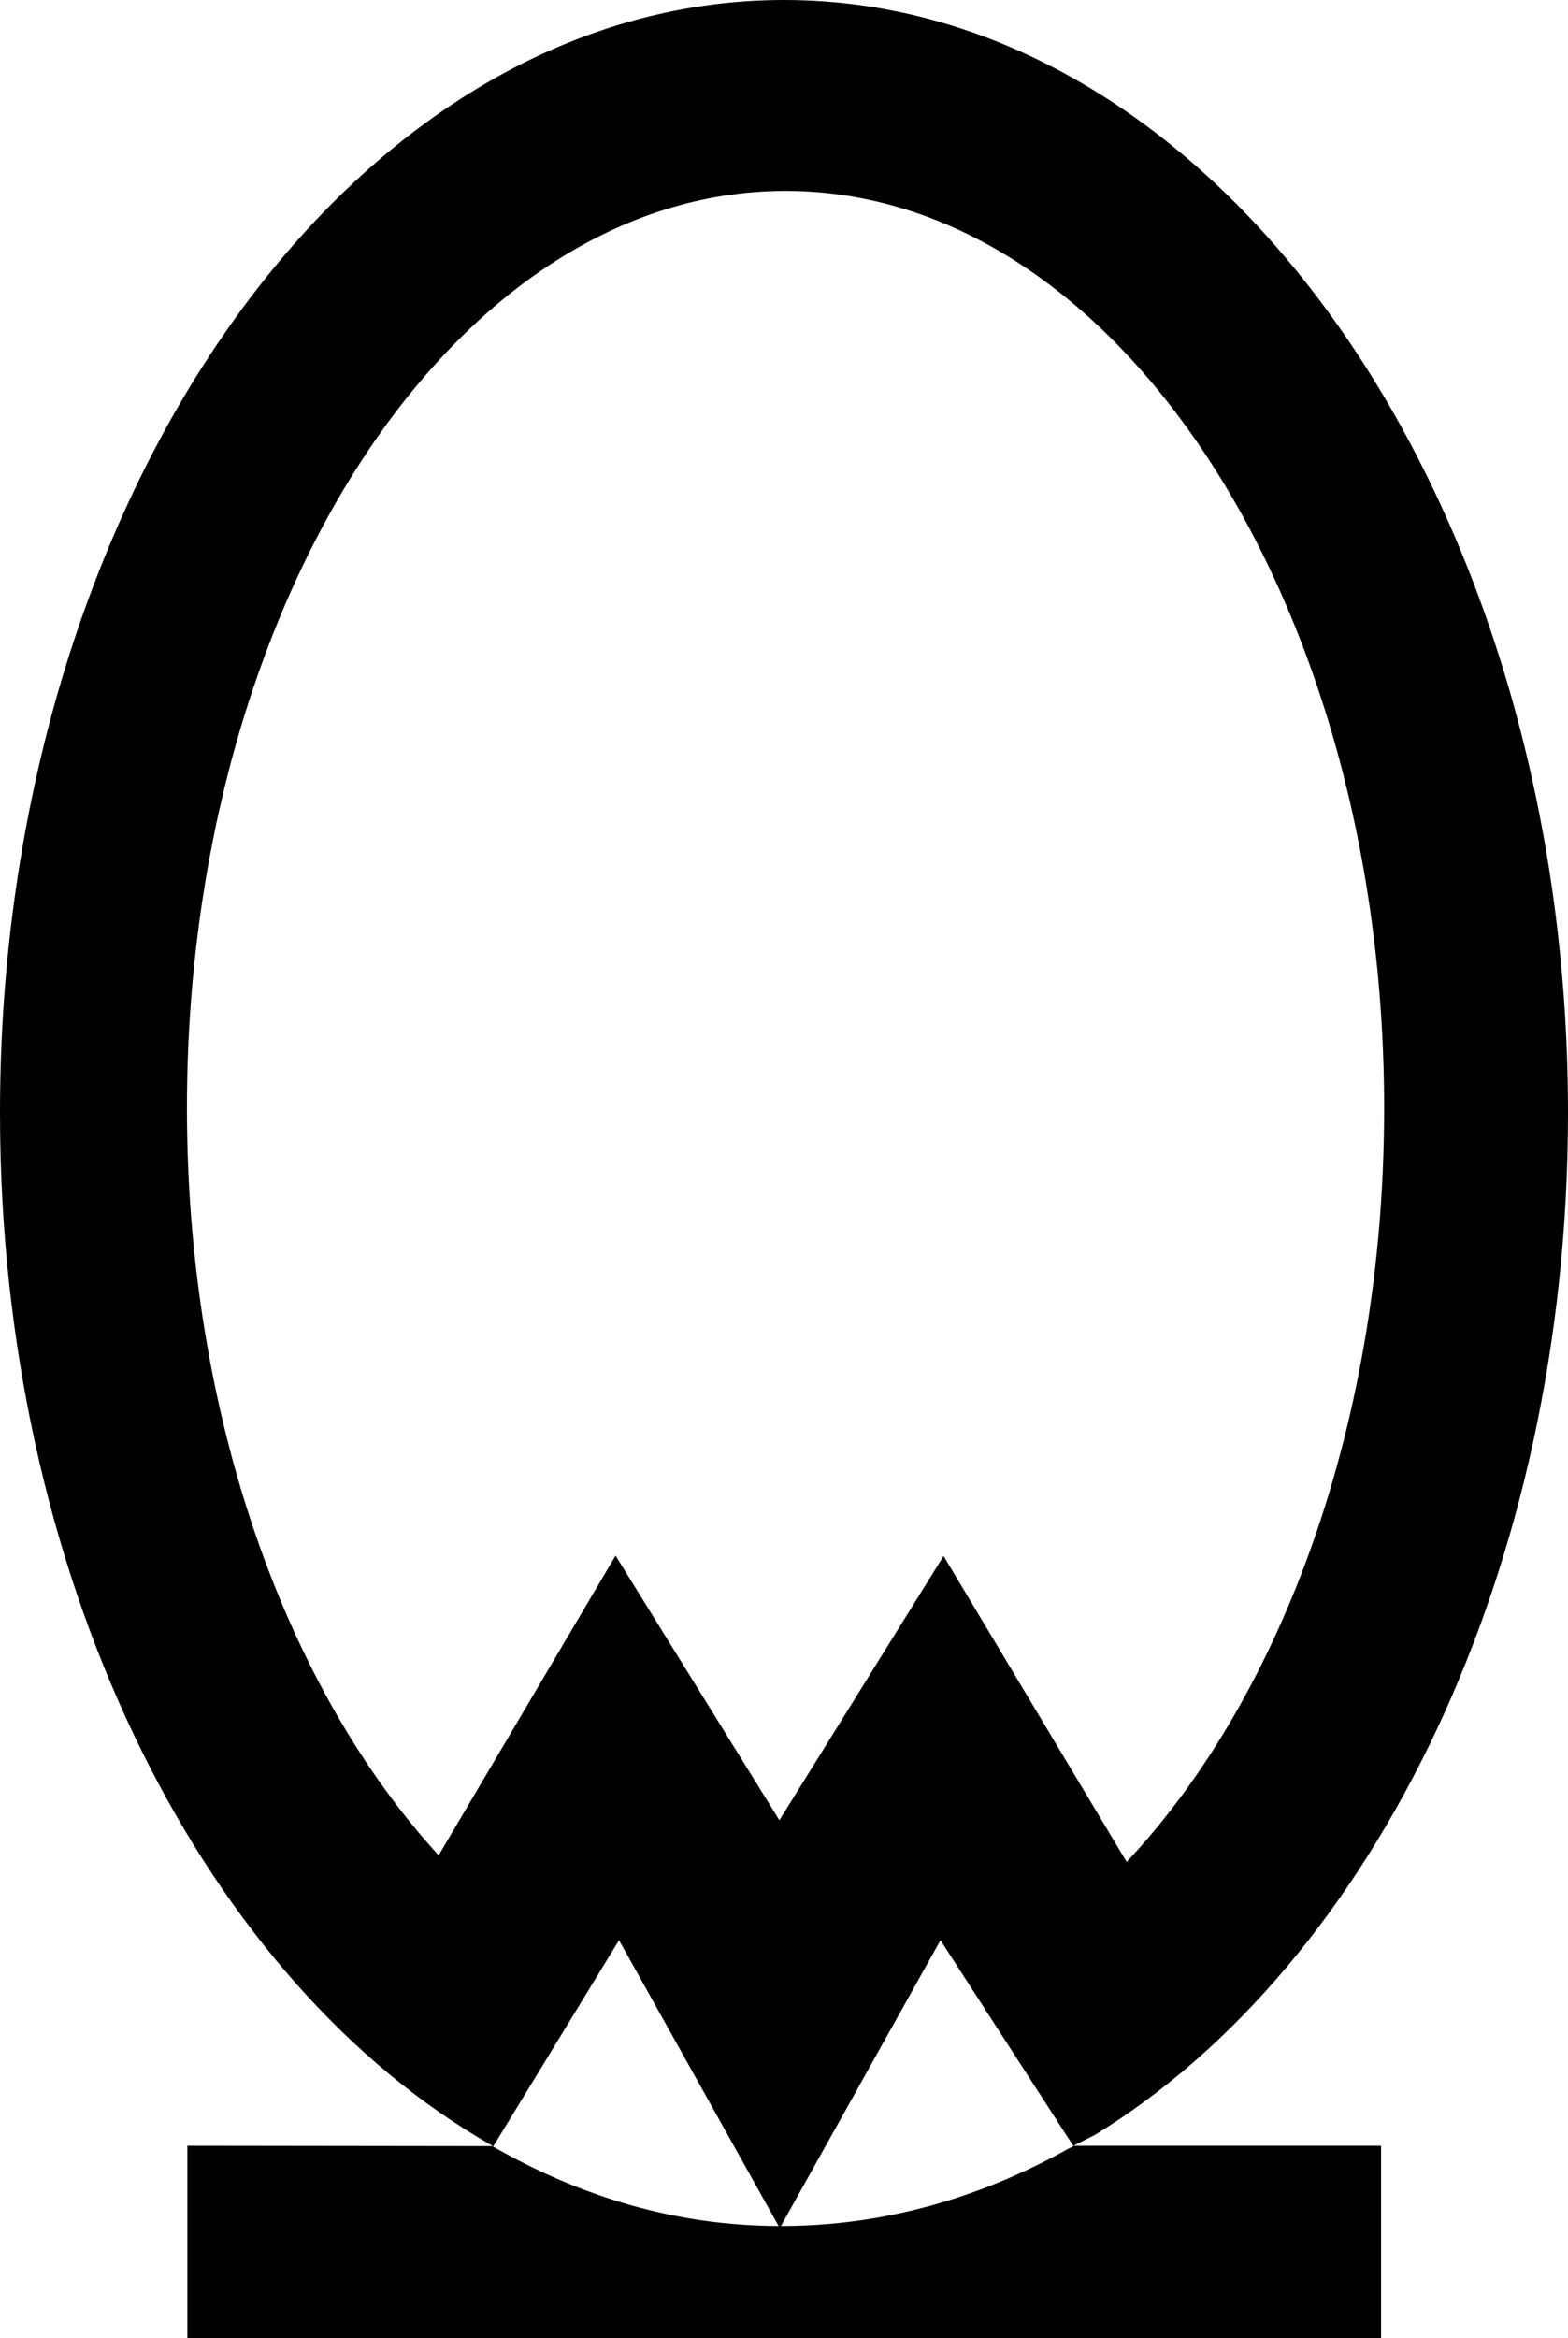 <svg xmlns="http://www.w3.org/2000/svg" width="406.8" viewBox="0 0 406.8 606.2" height="606.2" xml:space="preserve"><path d="M406.8 288.5C406.8 129.2 315.7 0 203.4 0S0 129.2 0 288.5c0 119.4 51.1 221.7 124 265.6l3.9 2.3-79.3-.1v49.9h309.7v-49.9h-79.8c.4-.2 5.3-2.7 5.7-2.9 72.1-44.3 122.6-146.2 122.6-264.9zm-278.9 268 .1-.1 32.6-53.4 41.4 74.1c-26.5-.1-51-7.4-74.1-20.6zm31.8-153.2L113.8 481c-39.5-43.1-65.3-113.8-65.3-193.7C48.5 156 118 49.5 203.8 49.5S359.1 156 359.1 287.3c0 81-26.4 152.4-66.8 195.4l-47.5-79.3-42.6 68.5-42.5-68.6zm42.9 173.8L244 503l34.5 53.4-1.4.7c-23.1 12.9-48.2 20-74.5 20z"></path></svg>